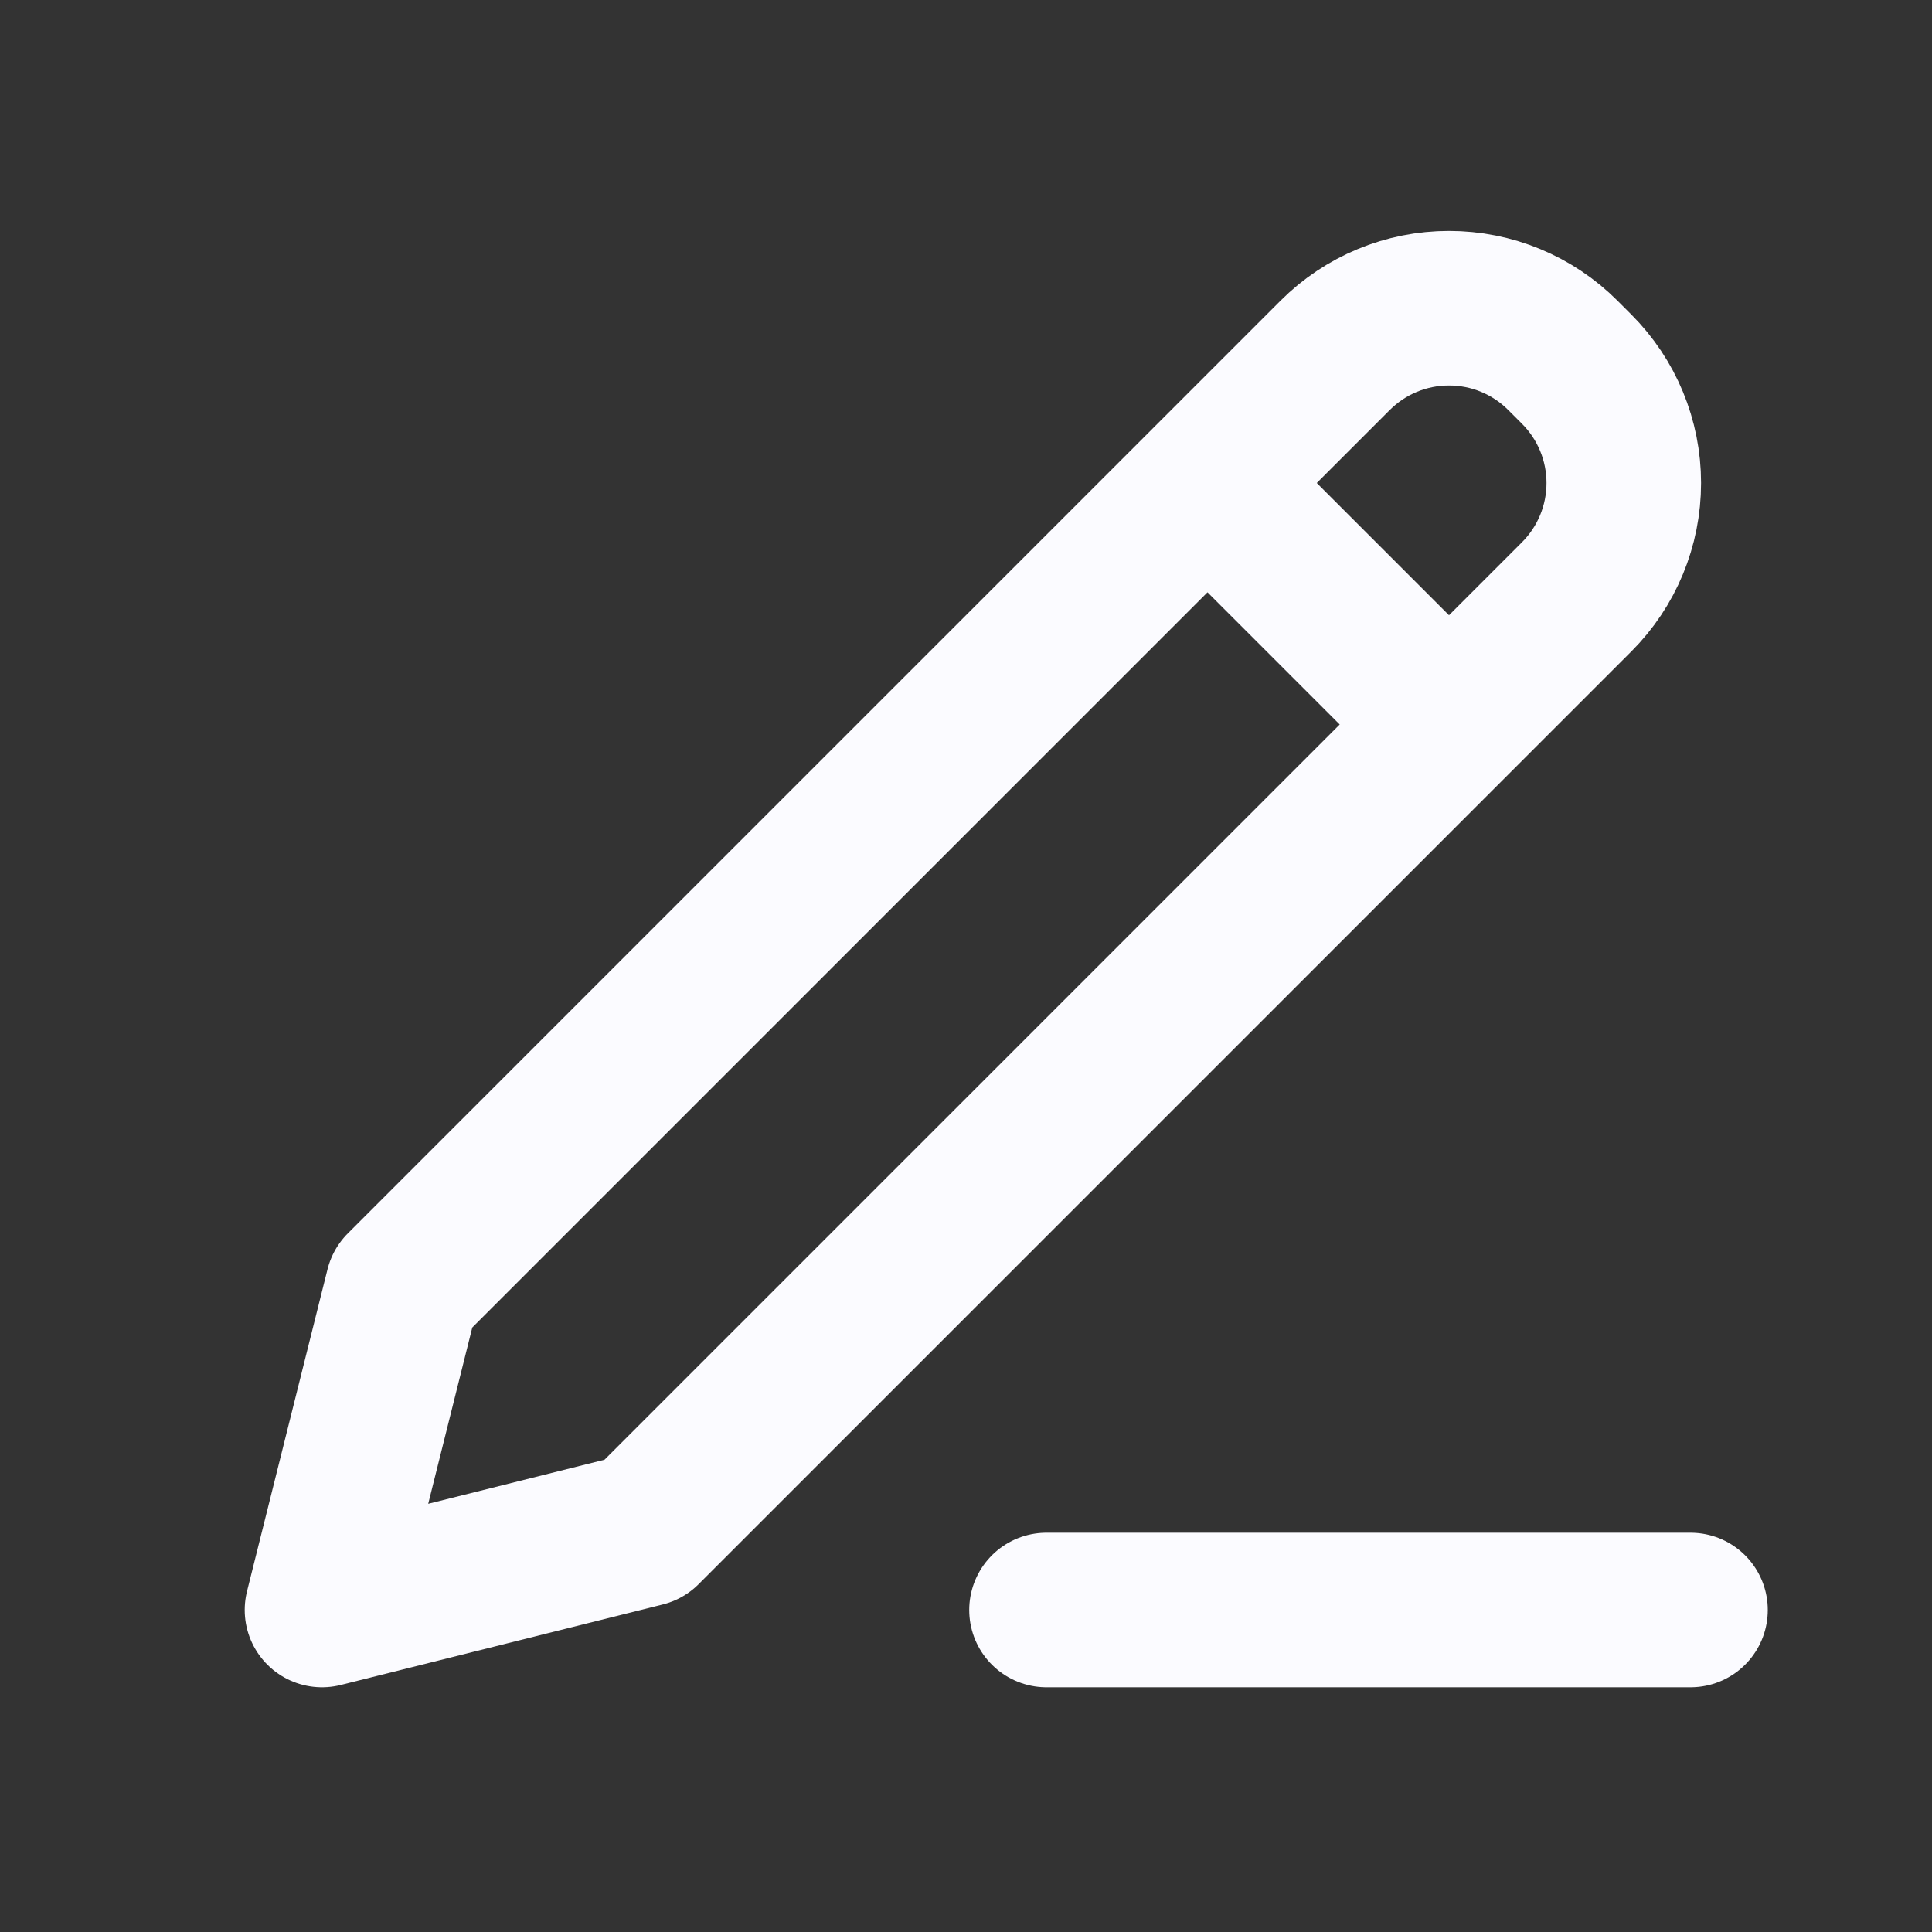 <svg width="15" height="15" viewBox="0 0 15 15" fill="none" xmlns="http://www.w3.org/2000/svg">
<rect x="0" y="0" width="15" height="15" fill="#333333" stroke="none"/>
<path d="M9.375 3.75L11.25 5.625M8.125 12.5H13.125M3.125 10L2.5 12.5L5 11.875L12.241 4.634C12.476 4.399 12.607 4.081 12.607 3.75C12.607 3.419 12.476 3.101 12.241 2.866L12.134 2.759C11.899 2.524 11.582 2.393 11.25 2.393C10.918 2.393 10.601 2.524 10.366 2.759L3.125 10Z" stroke="#FBFBFF" stroke-width="1.2" stroke-linecap="round" stroke-linejoin="round"/>
</svg>

